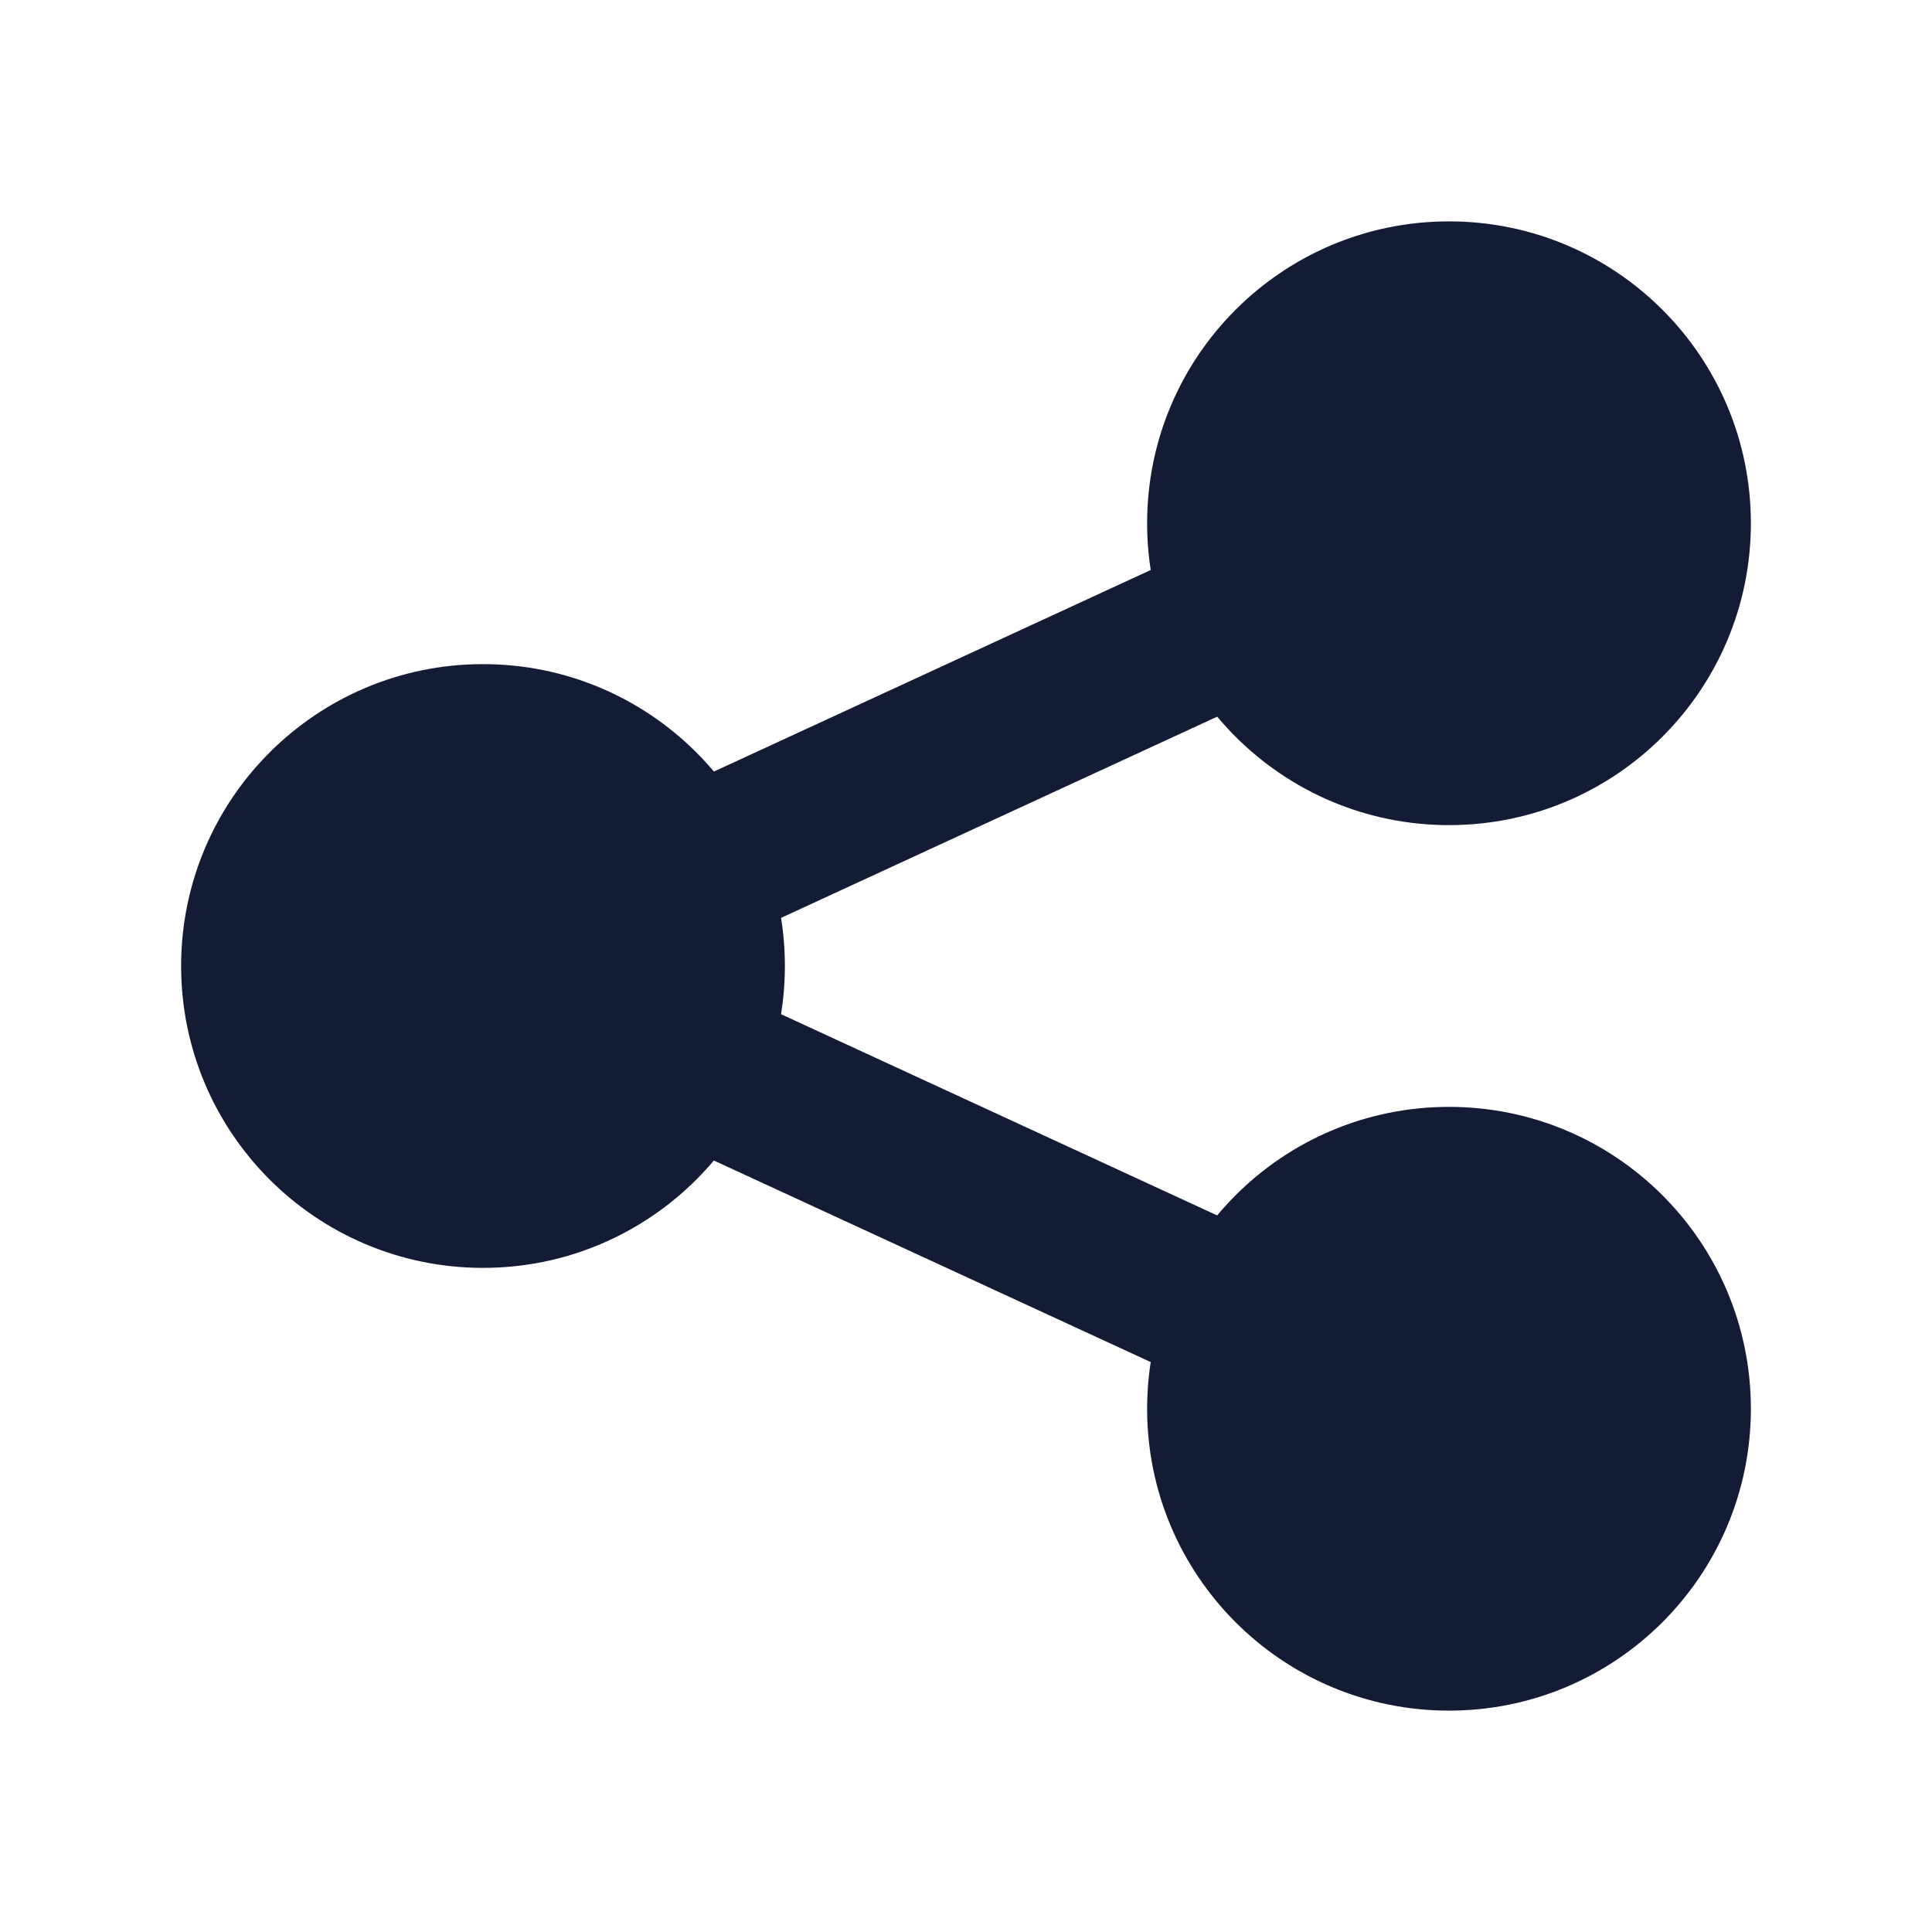 <svg width="24" height="24" viewBox="0 0 24 24" fill="none" xmlns="http://www.w3.org/2000/svg">
<path d="M14.25 6.5C14.25 4.429 15.929 2.75 18 2.75C20.071 2.75 21.75 4.429 21.75 6.5C21.75 8.571 20.071 10.25 18 10.25C15.929 10.25 14.25 8.571 14.25 6.5Z" fill="#141B34"/>
<path d="M2.25 12C2.25 9.929 3.929 8.25 6 8.25C8.071 8.25 9.75 9.929 9.75 12C9.75 14.071 8.071 15.75 6 15.75C3.929 15.75 2.25 14.071 2.25 12Z" fill="#141B34"/>
<path d="M14.25 17.5C14.25 15.429 15.929 13.75 18 13.75C20.071 13.75 21.75 15.429 21.75 17.5C21.75 19.571 20.071 21.25 18 21.25C15.929 21.25 14.25 19.571 14.25 17.5Z" fill="#141B34"/>
<path fill-rule="evenodd" clip-rule="evenodd" d="M15.648 8.659L9.148 11.658L8.31 9.842L14.81 6.843L15.648 8.659ZM9.148 12.343L15.648 15.342L14.81 17.158L8.31 14.159L9.148 12.343Z" fill="#141B34"/>
</svg>
